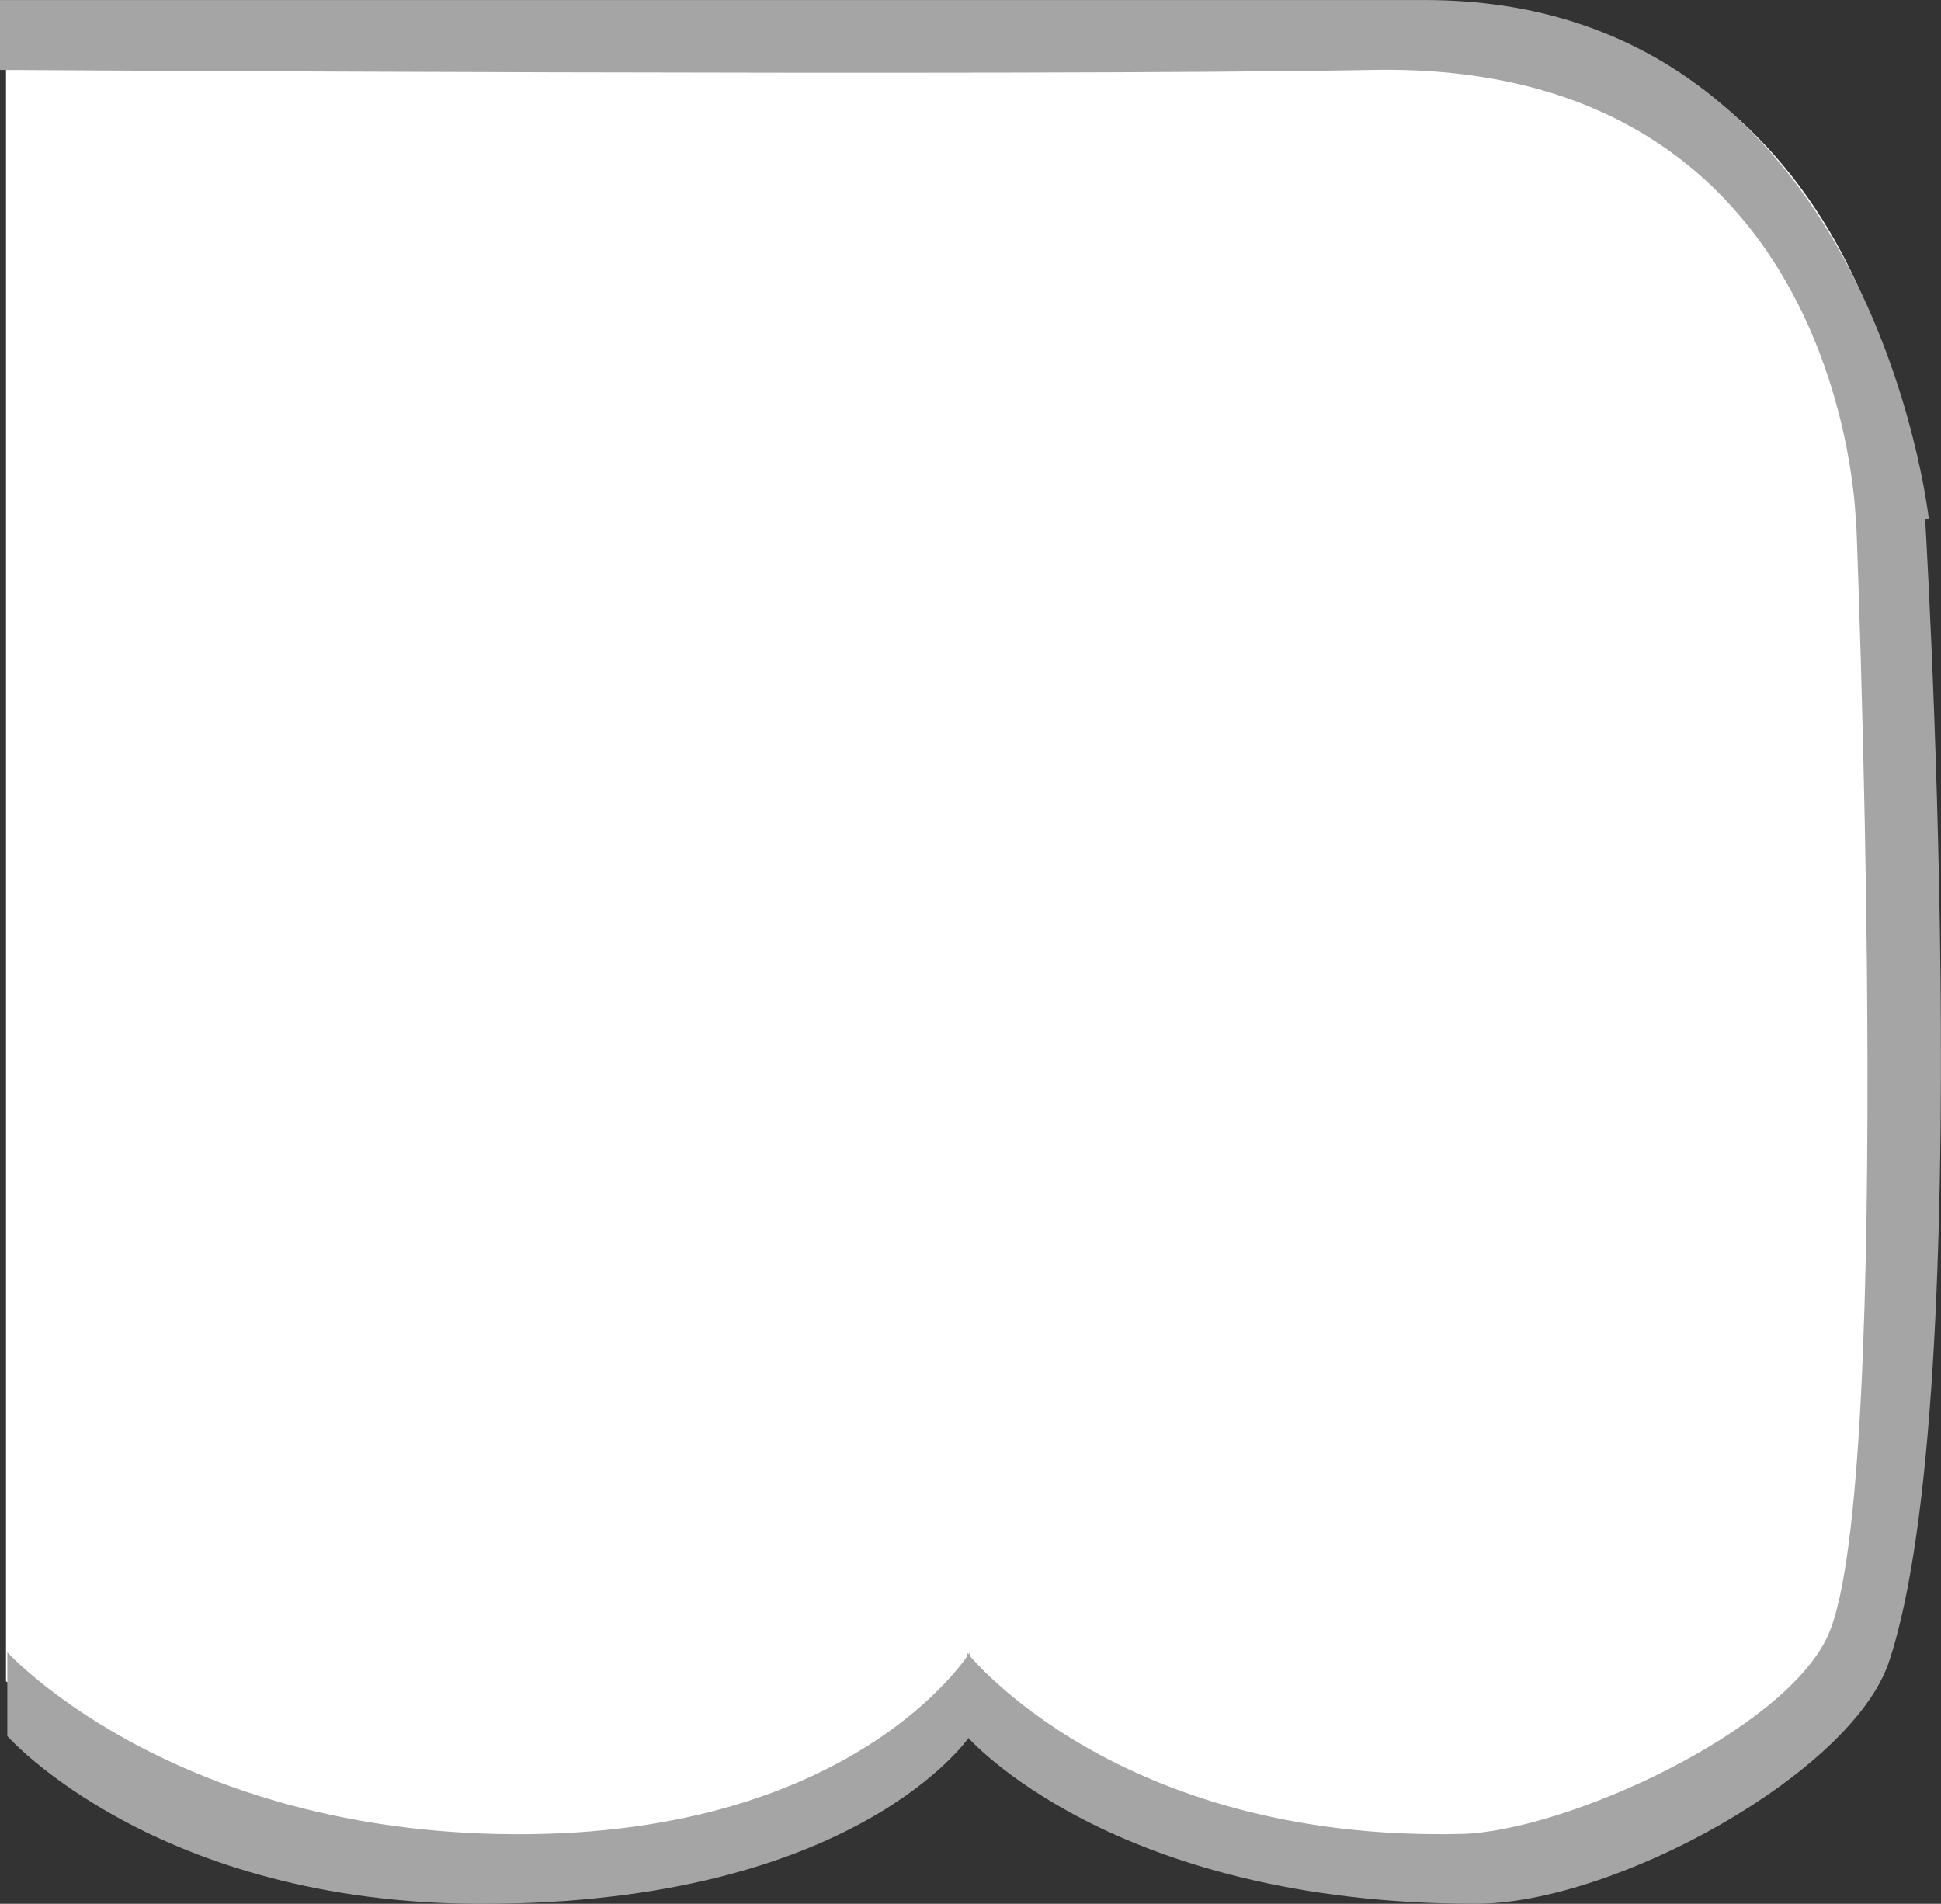 <svg version="1.1" xmlns="http://www.w3.org/2000/svg" xmlns:xlink="http://www.w3.org/1999/xlink" width="41.09" height="40.297" viewBox="0,0,41.09,40.297"><rect x="0" y="0" width="41.09" height="40.297" fill="#333333" stroke="none"/><g transform="translate(-219.095,-159.466)"><g data-paper-data="{&quot;isPaintingLayer&quot;:true}" fill-rule="nonzero" stroke="none" stroke-linecap="butt" stroke-linejoin="miter" stroke-miterlimit="10" stroke-dasharray="" stroke-dashoffset="0" style="mix-blend-mode: normal"><g><g data-paper-data="{&quot;index&quot;:null}"><path d="M229.43,198.589c-4.238,0.06 -10.208,-3.534 -10.208,-3.534v-35.424c0,0 22.798,0 30.272,0c6.765,0 10.347,5.852 10.202,12.615c-0.132,6.187 -0.457,21.355 -0.457,21.355c0,0 -3.459,5.253 -9.97,5.06c-5.933,-0.176 -9.604,-3.162 -9.604,-3.162c0,0 -3.518,2.995 -10.235,3.091z" fill="#ffffff" stroke-width="0"/><g fill="none" stroke-width="1" font-family="sans-serif" font-weight="normal" font-size="12" text-anchor="start"/></g><path d="M258.38,170.48c0,0 -0.212,-9.716 -10.213,-9.534c-7.438,0.135 -29.072,0 -29.072,0v-1.479c0,0 22.843,0 30.17,0c9.449,0 10.661,10.977 10.661,10.977l-1.545,0.036z" data-paper-data="{&quot;index&quot;:null}" fill="#a5a5a5" stroke-width="0"/><g data-paper-data="{&quot;index&quot;:null}" fill="#a5a5a5" stroke-width="0"><path d="M239.628,196.213c0,0 -2.366,3.551 -10.335,3.551c-6.907,0 -10.043,-3.551 -10.043,-3.551v-1.775c0,0 3.353,3.688 10.362,3.847c7.549,0.171 10.017,-3.847 10.017,-3.847z"/><path d="M239.559,194.437c0,0 3.144,4.017 10.468,3.847c2.206,-0.051 6.846,-2.175 7.764,-4.198c1.443,-3.179 0.584,-23.973 0.584,-23.973l1.453,-0.039c0,0 1.174,18.823 -0.745,24.569c-0.782,2.342 -5.795,5.12 -8.748,5.12c-7.731,0 -10.777,-3.551 -10.777,-3.551z" data-paper-data="{&quot;index&quot;:null}"/></g></g></g></g></svg>